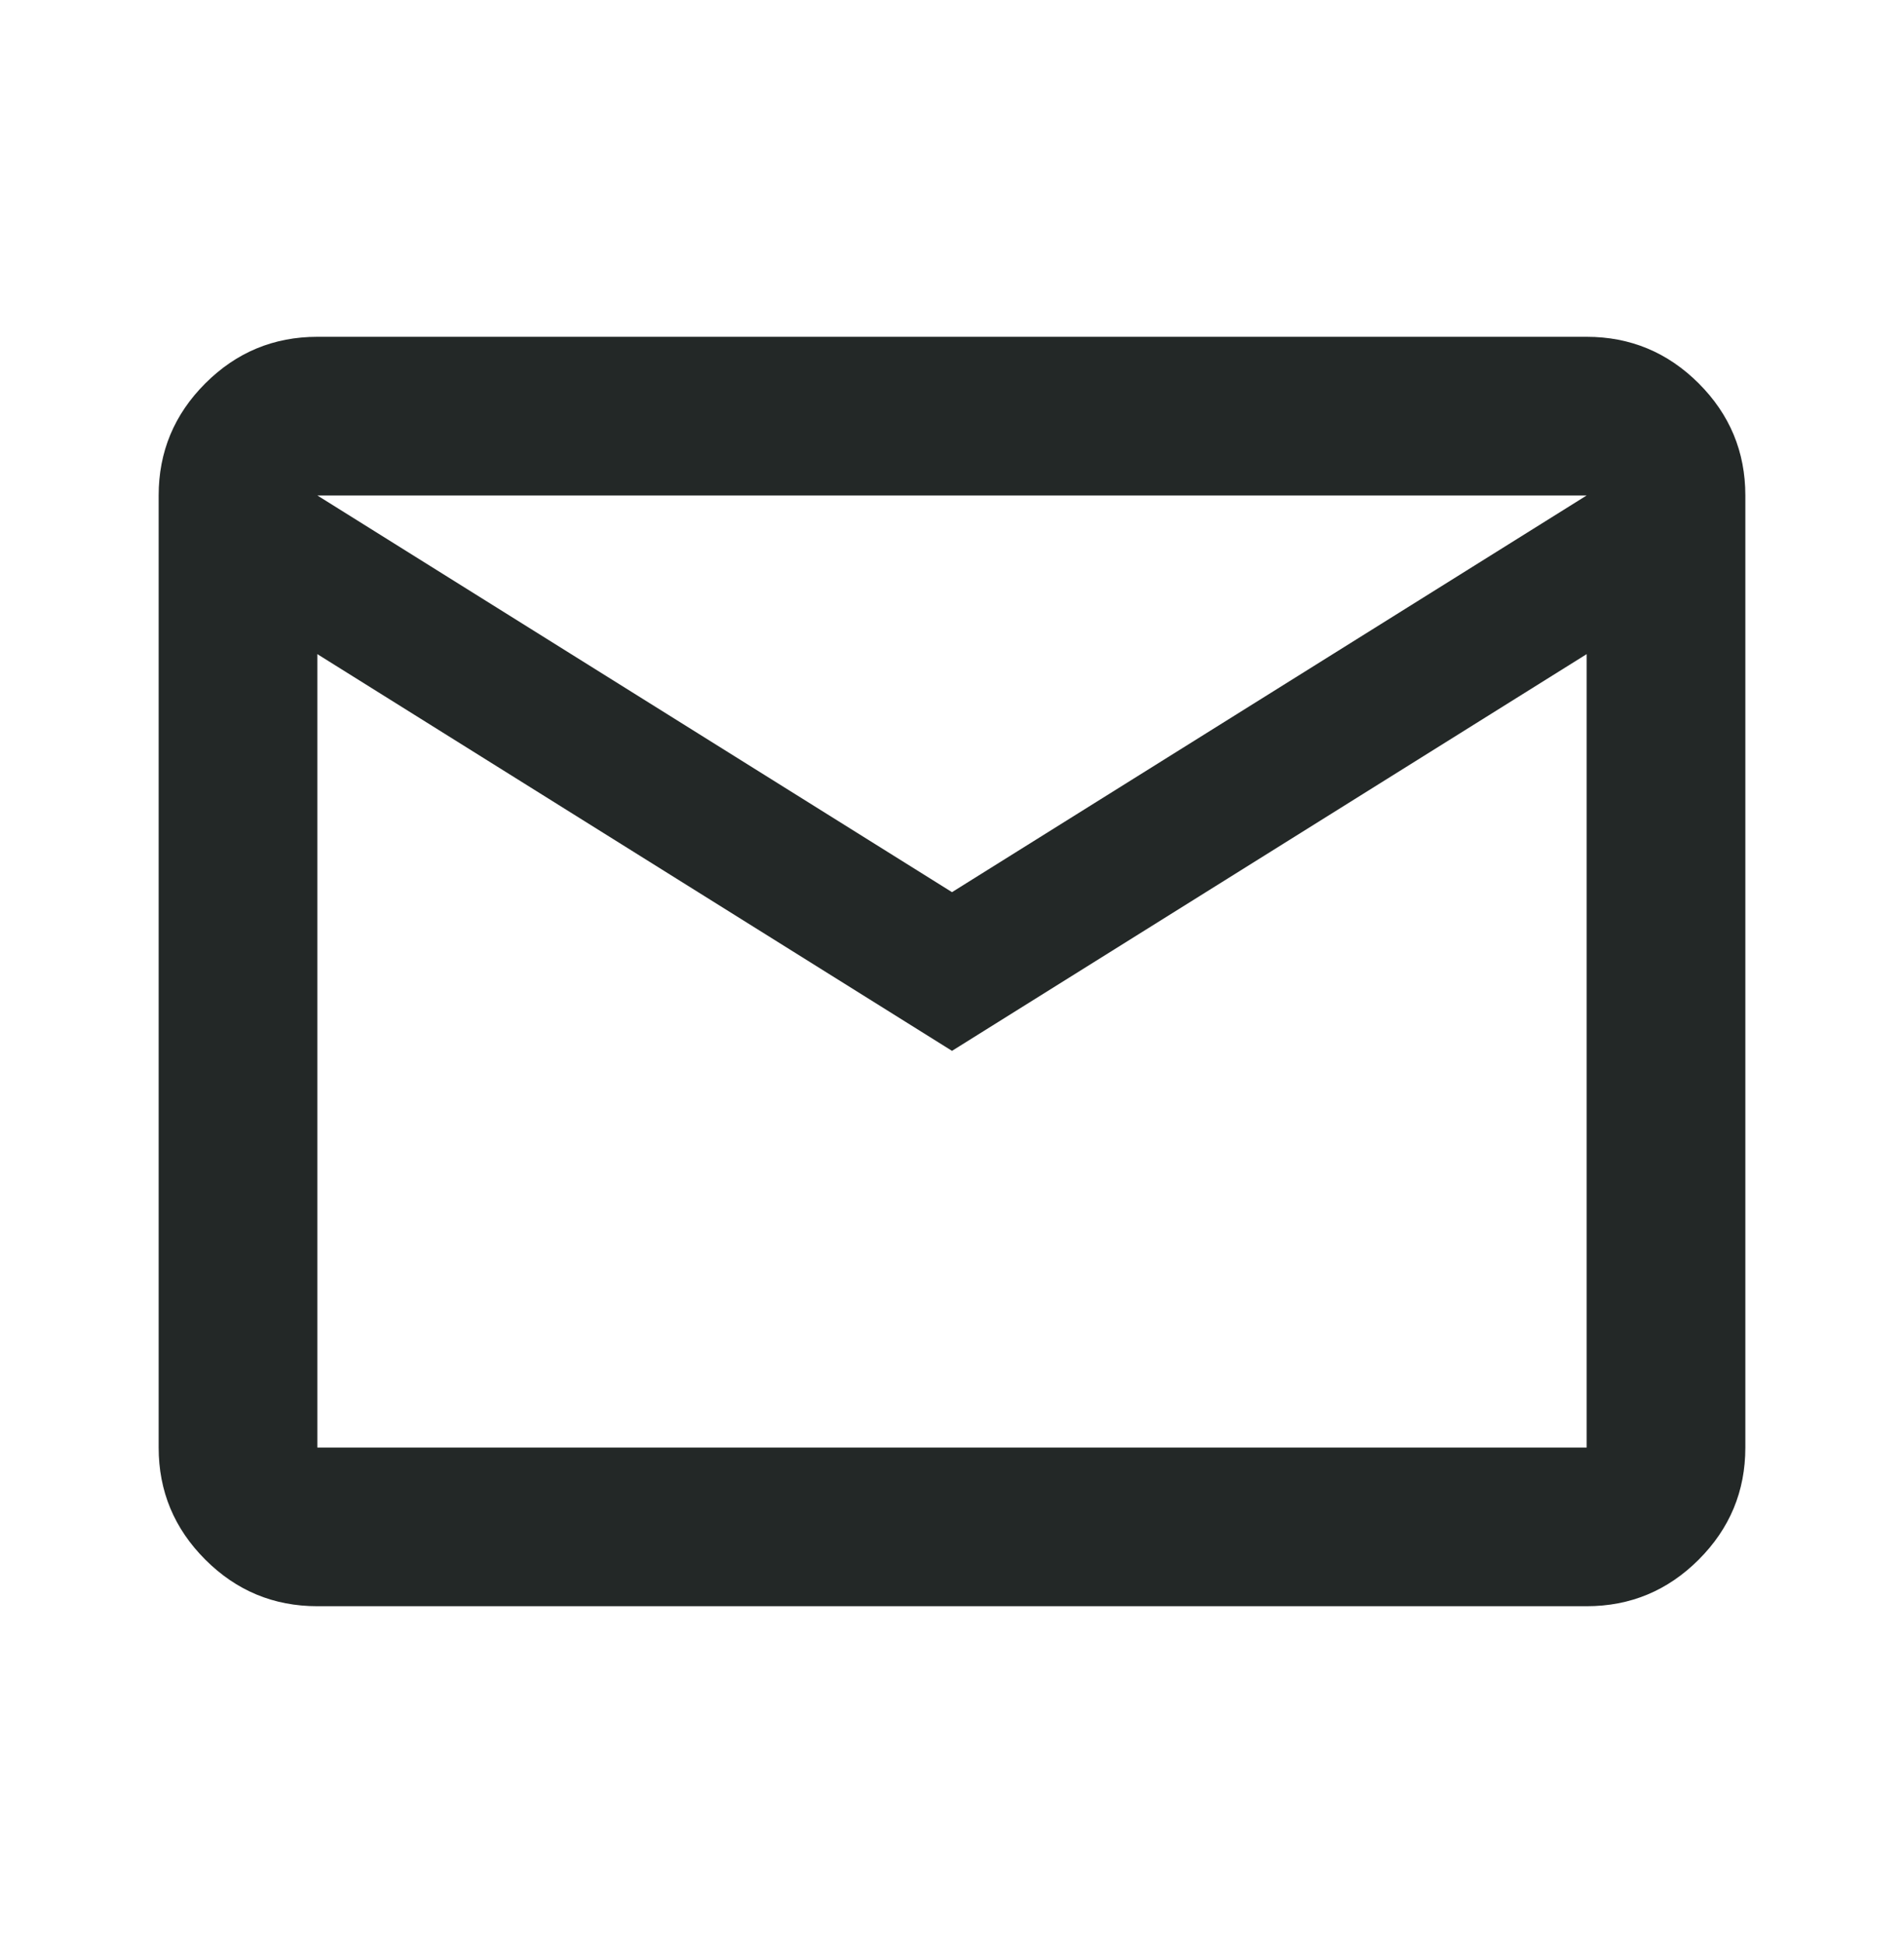 <svg width="49" height="50" viewBox="0 0 49 50" fill="none" xmlns="http://www.w3.org/2000/svg">
<path d="M8.167 41.333C7.044 41.333 6.082 40.934 5.283 40.134C4.483 39.334 4.083 38.373 4.083 37.25V12.75C4.083 11.627 4.483 10.666 5.283 9.866C6.082 9.067 7.044 8.667 8.167 8.667H40.833C41.956 8.667 42.917 9.067 43.717 9.866C44.517 10.666 44.917 11.627 44.917 12.75V37.25C44.917 38.373 44.517 39.334 43.717 40.134C42.917 40.934 41.956 41.333 40.833 41.333H8.167ZM24.5 27.042L8.167 16.833V37.25H40.833V16.833L24.5 27.042ZM24.5 22.958L40.833 12.75H8.167L24.5 22.958ZM8.167 16.833V12.75V37.25V16.833Z" fill="#232827"/>
</svg>
